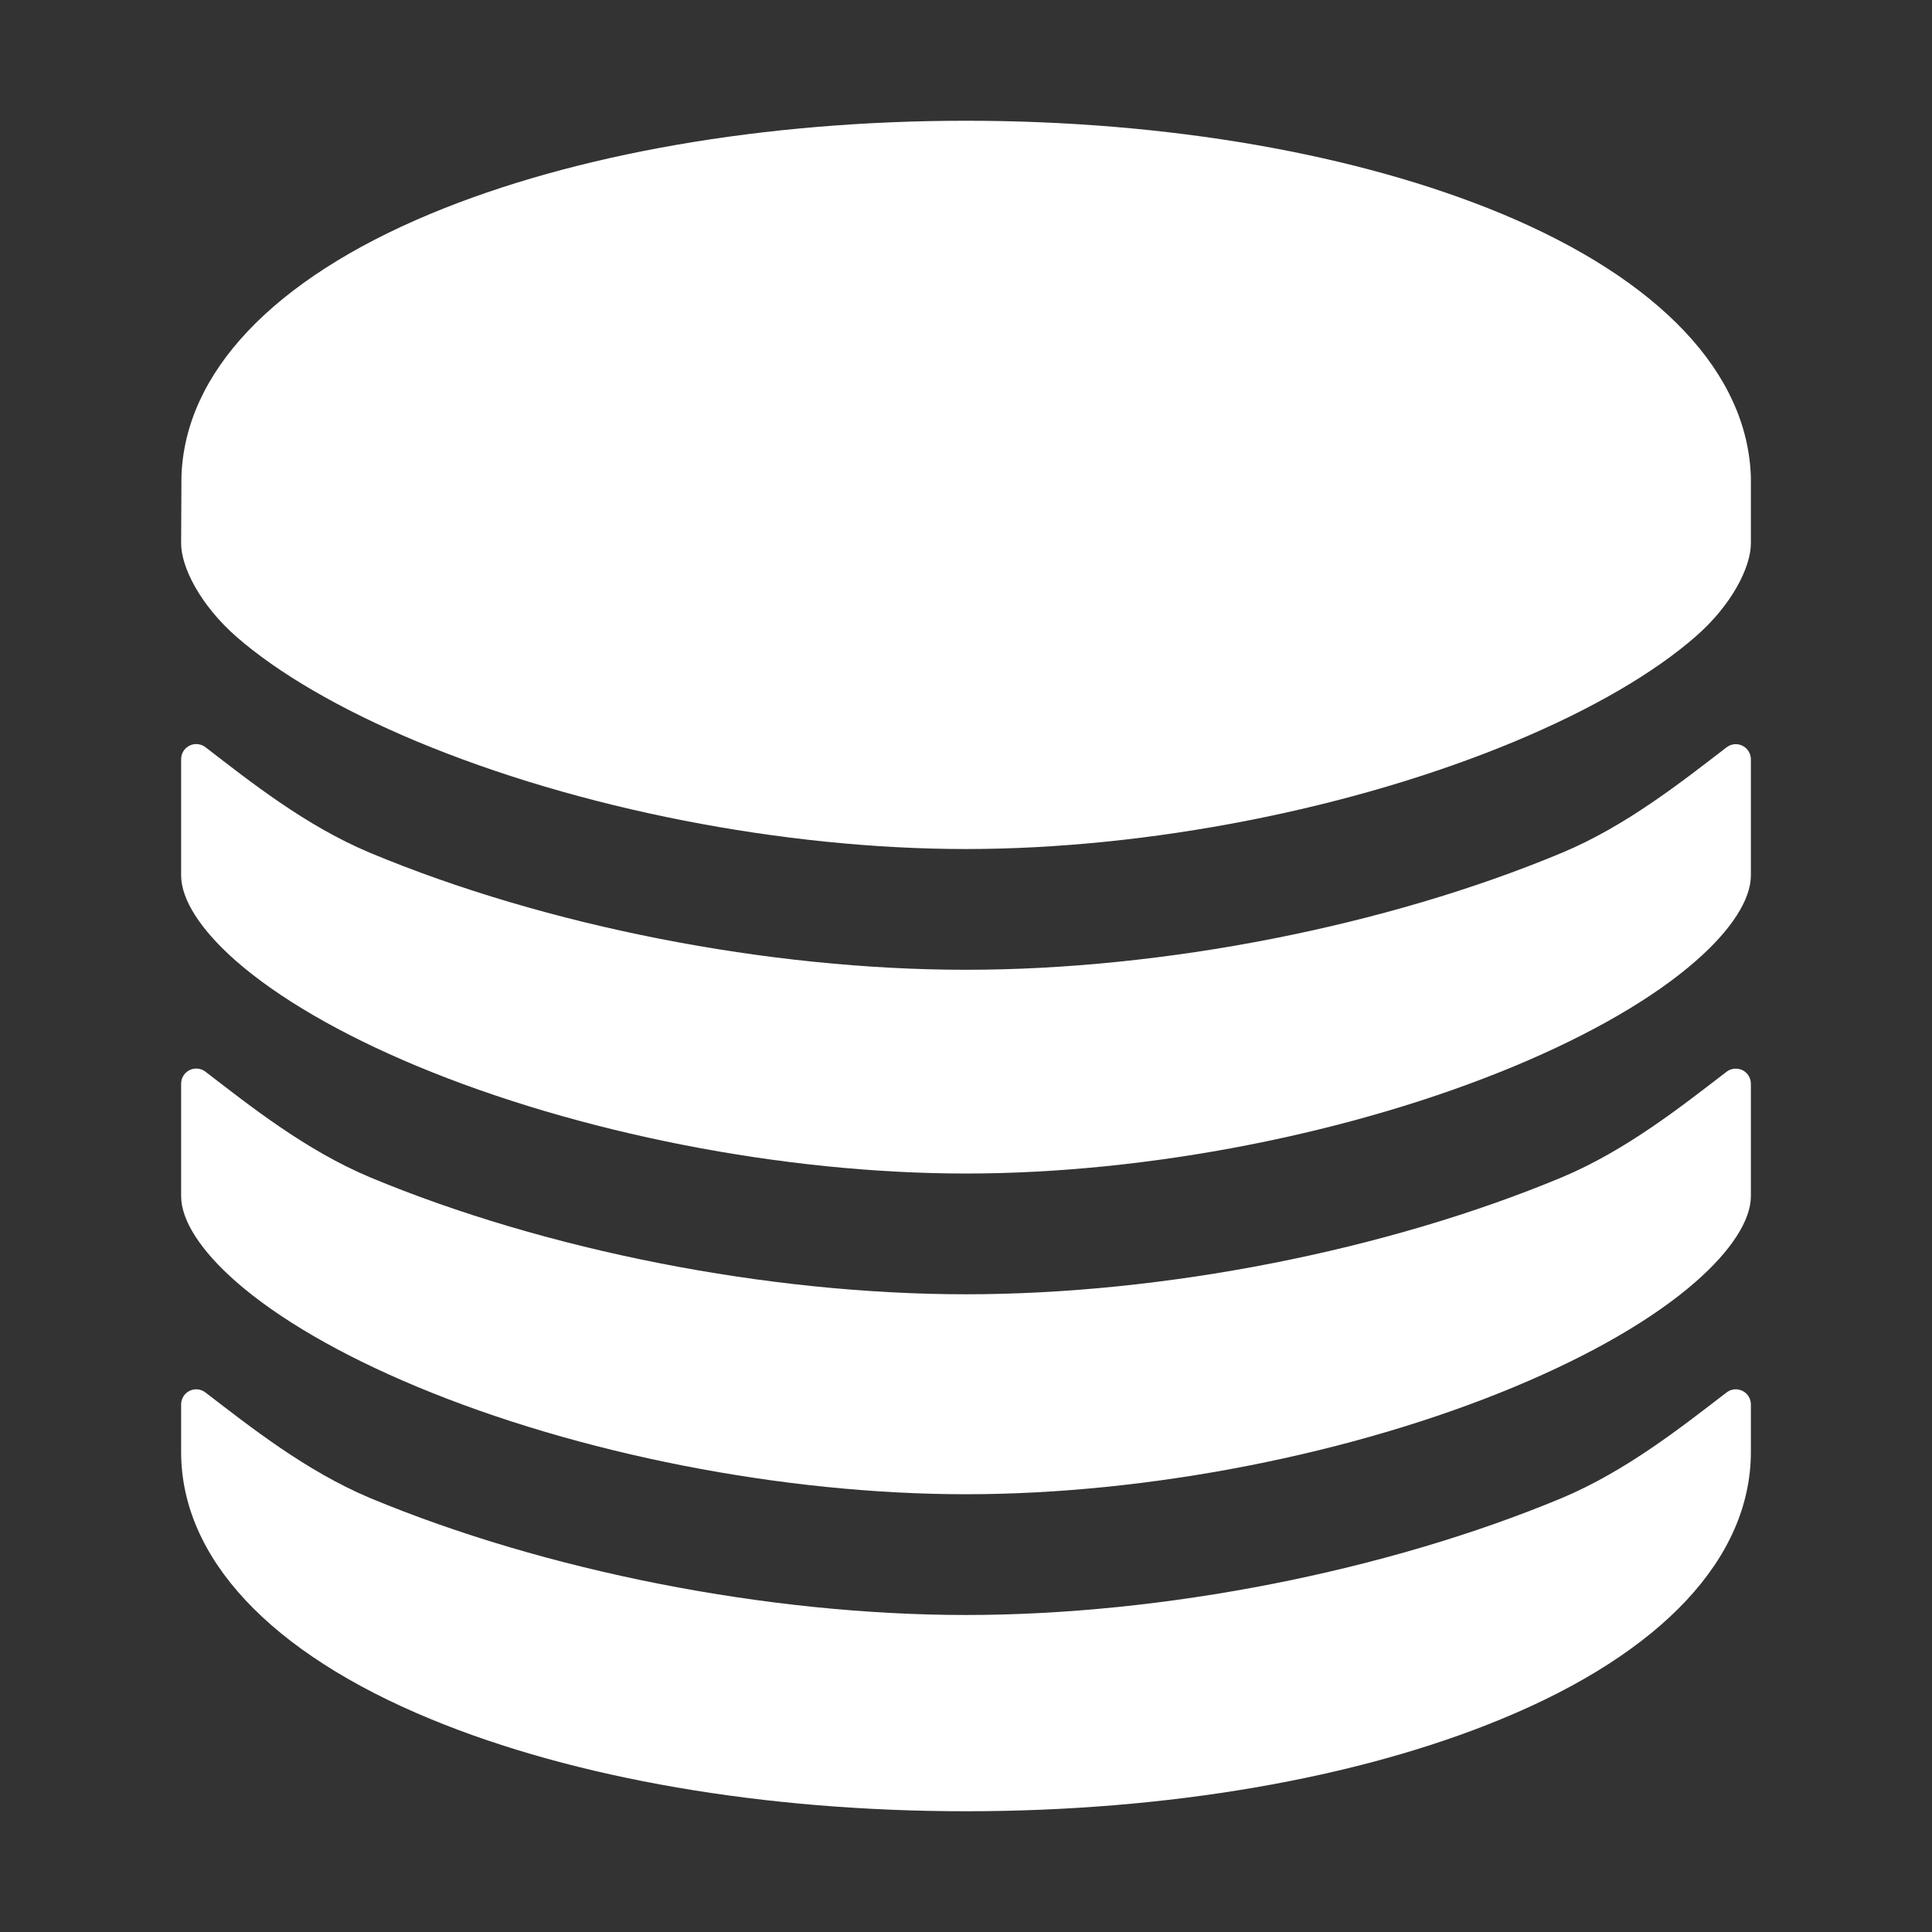 <svg width="24" height="24" viewBox="0 0 24 24" fill="none" xmlns="http://www.w3.org/2000/svg">
<rect x="0" y="0" width="24" height="24" fill="#333333" stroke="none"/>
<path d="M12 20.062C9.546 20.062 6.779 19.518 4.597 18.609C3.797 18.272 3.112 17.727 2.551 17.297C2.524 17.276 2.49 17.263 2.456 17.259C2.421 17.256 2.386 17.262 2.354 17.278C2.323 17.293 2.297 17.317 2.278 17.347C2.26 17.377 2.25 17.411 2.25 17.446V18.036C2.25 19.351 3.351 20.53 5.35 21.355C7.139 22.094 9.5 22.5 12 22.5C14.5 22.5 16.861 22.094 18.65 21.355C20.649 20.531 21.75 19.351 21.75 18.036V17.446C21.75 17.411 21.74 17.377 21.722 17.347C21.703 17.317 21.677 17.293 21.646 17.278C21.614 17.262 21.579 17.256 21.544 17.259C21.51 17.263 21.476 17.276 21.449 17.297C20.888 17.727 20.203 18.272 19.402 18.609C17.221 19.518 14.454 20.062 12 20.062Z" fill="white"/>
<path d="M21.75 5.93C21.712 4.634 20.617 3.474 18.656 2.656C16.863 1.911 14.5 1.5 12 1.5C9.5 1.5 7.137 1.911 5.348 2.656C3.39 3.472 2.294 4.63 2.254 5.923L2.25 6.75C2.25 7.05 2.494 7.522 2.936 7.909C3.458 8.365 4.232 8.815 5.175 9.209C7.183 10.048 9.735 10.547 12 10.547C14.265 10.547 16.817 10.046 18.825 9.207C19.768 8.813 20.543 8.363 21.064 7.907C21.506 7.523 21.75 7.051 21.75 6.75V5.93Z" fill="white"/>
<path d="M19.402 10.594C17.221 11.505 14.454 12.047 12 12.047C9.546 12.047 6.779 11.505 4.597 10.594C3.797 10.259 3.112 9.713 2.551 9.281C2.523 9.26 2.49 9.247 2.455 9.244C2.42 9.24 2.385 9.247 2.354 9.263C2.322 9.278 2.296 9.303 2.277 9.333C2.259 9.363 2.25 9.397 2.25 9.432V10.875C2.25 11.175 2.494 11.554 2.936 11.941C3.458 12.397 4.232 12.847 5.175 13.241C7.183 14.078 9.735 14.578 12 14.578C14.265 14.578 16.817 14.078 18.825 13.239C19.768 12.845 20.543 12.395 21.064 11.939C21.506 11.553 21.75 11.175 21.75 10.875V9.432C21.75 9.397 21.74 9.363 21.722 9.333C21.703 9.303 21.677 9.28 21.646 9.264C21.614 9.248 21.579 9.242 21.544 9.245C21.51 9.249 21.476 9.262 21.449 9.283C20.888 9.713 20.203 10.259 19.402 10.594Z" fill="white"/>
<path d="M19.402 14.625C17.221 15.535 14.454 16.078 12 16.078C9.546 16.078 6.779 15.535 4.597 14.625C3.797 14.289 3.112 13.743 2.551 13.312C2.524 13.291 2.49 13.278 2.455 13.275C2.421 13.271 2.385 13.278 2.354 13.294C2.323 13.309 2.296 13.333 2.278 13.363C2.259 13.393 2.25 13.427 2.25 13.463V14.859C2.25 15.16 2.494 15.538 2.935 15.924C3.457 16.381 4.232 16.83 5.175 17.224C7.183 18.062 9.734 18.562 12 18.562C14.266 18.562 16.817 18.062 18.825 17.223C19.768 16.829 20.543 16.38 21.064 15.923C21.506 15.536 21.75 15.158 21.75 14.859V13.463C21.75 13.428 21.74 13.393 21.722 13.364C21.703 13.334 21.677 13.31 21.646 13.294C21.614 13.279 21.579 13.272 21.544 13.276C21.51 13.279 21.476 13.292 21.449 13.313C20.888 13.743 20.203 14.289 19.402 14.625Z" fill="white"/>
</svg>
